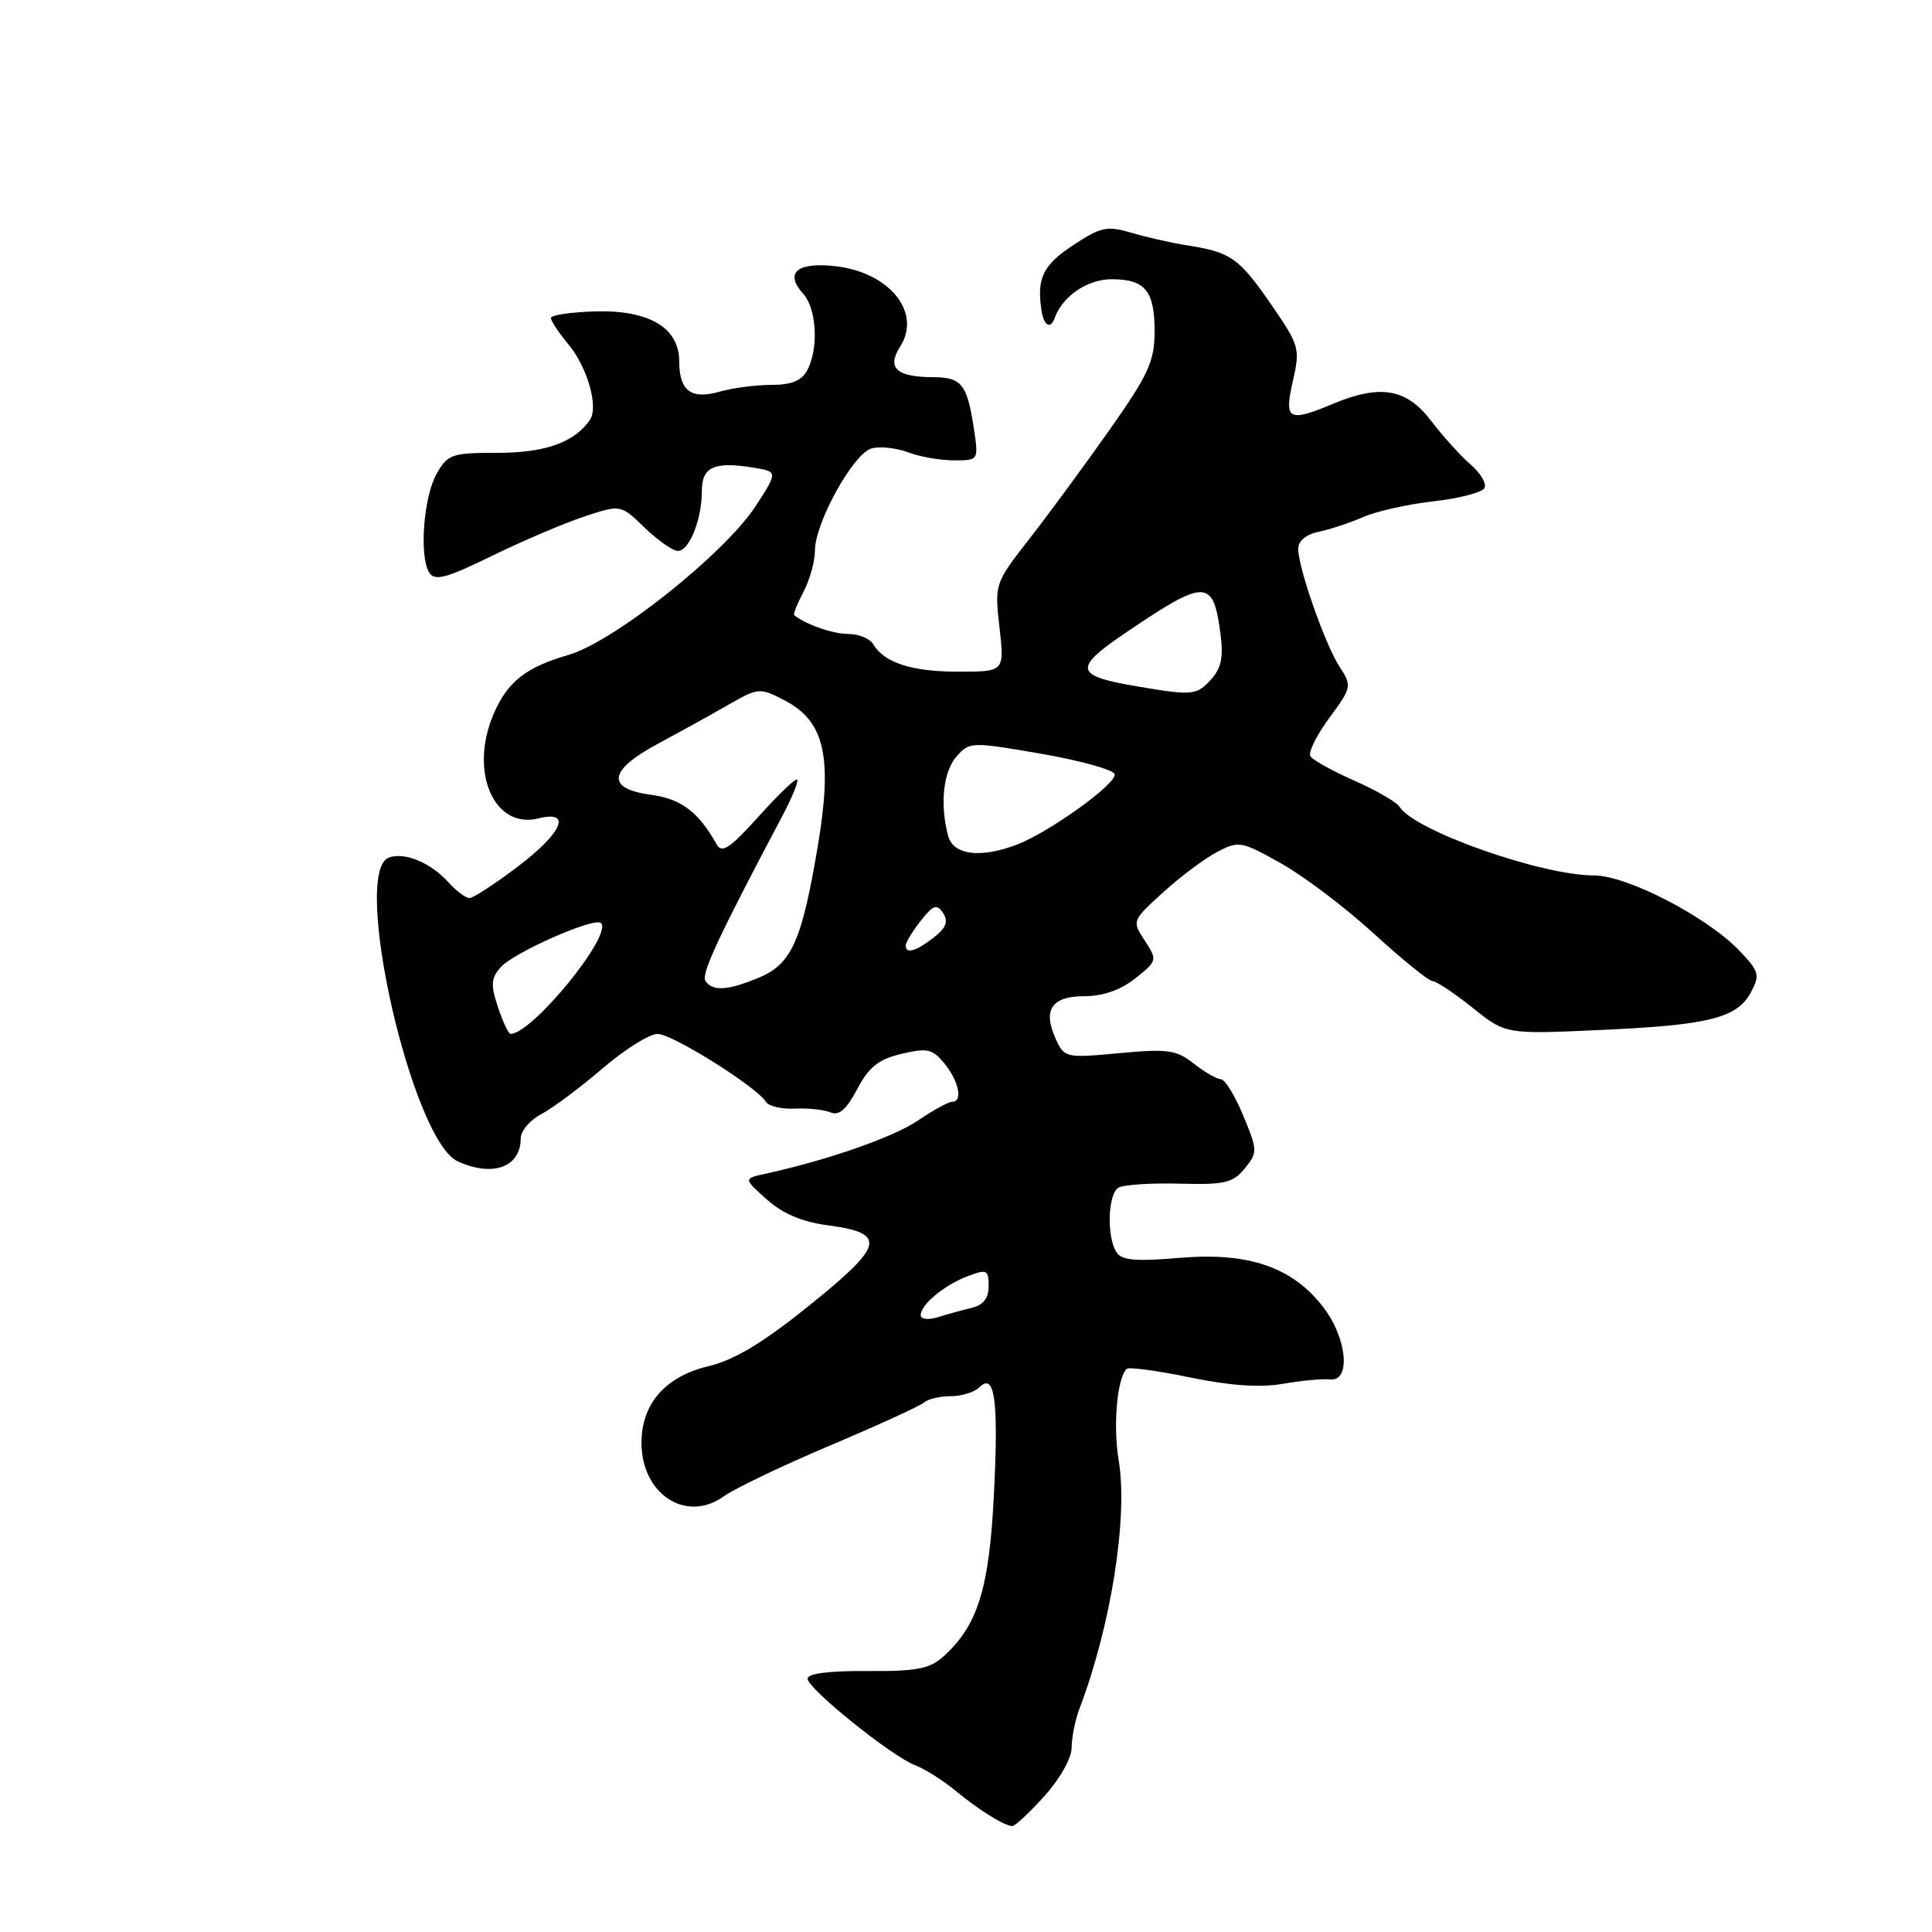 <?xml version="1.0" encoding="UTF-8" standalone="no"?>
<!DOCTYPE svg PUBLIC "-//W3C//DTD SVG 1.1//EN" "http://www.w3.org/Graphics/SVG/1.1/DTD/svg11.dtd" >
<svg xmlns="http://www.w3.org/2000/svg" xmlns:xlink="http://www.w3.org/1999/xlink" version="1.1" viewBox="0 0 256 256">
 <g >
 <path fill="currentColor"
d=" M 138.38 238.00 C 140.45 235.71 142.00 232.95 142.00 231.56 C 142.00 230.22 142.47 227.90 143.04 226.39 C 147.22 215.40 149.49 201.04 148.23 193.50 C 147.47 188.94 148.01 182.65 149.28 181.39 C 149.56 181.11 153.33 181.61 157.65 182.51 C 162.98 183.61 166.95 183.89 170.00 183.36 C 172.47 182.93 175.29 182.67 176.25 182.78 C 179.02 183.09 178.50 177.34 175.38 173.26 C 171.31 167.92 165.49 165.90 156.36 166.67 C 150.44 167.17 148.62 167.01 147.92 165.90 C 146.63 163.86 146.80 158.24 148.18 157.39 C 148.83 156.98 152.47 156.74 156.26 156.84 C 162.29 157.00 163.38 156.75 164.94 154.82 C 166.66 152.70 166.65 152.44 164.73 147.81 C 163.63 145.16 162.30 143.00 161.77 143.00 C 161.25 143.00 159.63 142.07 158.19 140.94 C 155.87 139.11 154.73 138.95 148.31 139.55 C 141.22 140.21 141.04 140.17 139.90 137.68 C 138.13 133.80 139.34 132.00 143.72 132.00 C 146.19 131.99 148.52 131.17 150.45 129.63 C 153.35 127.31 153.37 127.22 151.69 124.64 C 149.98 122.04 149.99 122.00 154.10 118.26 C 156.37 116.19 159.59 113.78 161.24 112.91 C 164.14 111.38 164.45 111.43 169.76 114.41 C 172.79 116.11 178.34 120.31 182.09 123.75 C 185.85 127.19 189.33 130.00 189.82 130.00 C 190.31 130.00 192.69 131.59 195.11 133.52 C 199.50 137.05 199.50 137.05 212.00 136.48 C 226.46 135.84 230.18 134.90 232.02 131.46 C 233.23 129.19 233.10 128.71 230.47 125.96 C 226.15 121.46 215.60 116.00 211.21 116.00 C 204.23 116.00 187.39 110.06 185.44 106.90 C 185.06 106.28 182.37 104.73 179.46 103.44 C 176.56 102.16 173.93 100.70 173.63 100.20 C 173.32 99.71 174.45 97.42 176.14 95.13 C 179.11 91.09 179.15 90.88 177.52 88.39 C 175.62 85.48 172.06 75.38 172.02 72.77 C 172.01 71.68 173.02 70.82 174.75 70.46 C 176.26 70.14 178.92 69.26 180.66 68.50 C 182.39 67.74 186.57 66.81 189.93 66.43 C 193.29 66.05 196.33 65.27 196.68 64.70 C 197.03 64.14 196.23 62.73 194.90 61.59 C 193.57 60.44 191.19 57.81 189.62 55.75 C 186.37 51.49 182.91 50.89 176.65 53.50 C 170.70 55.99 170.13 55.66 171.31 50.50 C 172.29 46.19 172.18 45.78 168.51 40.45 C 164.22 34.22 163.13 33.44 157.48 32.54 C 155.29 32.20 151.88 31.43 149.90 30.84 C 146.68 29.89 145.86 30.07 142.15 32.52 C 138.23 35.11 137.38 36.84 137.98 41.00 C 138.28 43.15 139.19 43.73 139.76 42.12 C 140.78 39.25 144.09 37.00 147.30 37.00 C 151.74 37.00 153.00 38.54 152.99 43.95 C 152.98 47.89 152.18 49.64 146.99 57.00 C 143.70 61.67 138.93 68.16 136.39 71.41 C 131.81 77.29 131.78 77.36 132.44 83.16 C 133.10 89.00 133.10 89.00 126.98 89.00 C 120.80 89.00 117.16 87.82 115.70 85.35 C 115.26 84.61 113.77 84.00 112.38 84.00 C 110.36 84.00 106.77 82.75 105.23 81.51 C 105.08 81.39 105.64 79.99 106.48 78.40 C 107.31 76.80 107.98 74.38 107.98 73.00 C 107.96 69.29 113.11 60.01 115.52 59.41 C 116.65 59.12 118.83 59.36 120.35 59.94 C 121.88 60.53 124.60 61.00 126.41 61.00 C 129.68 61.00 129.68 61.00 129.03 56.71 C 128.15 50.93 127.42 50.00 123.69 49.98 C 118.75 49.96 117.46 48.76 119.30 45.88 C 122.15 41.38 117.84 36.07 110.67 35.27 C 105.64 34.70 103.92 36.15 106.40 38.89 C 108.22 40.90 108.51 46.18 106.96 49.07 C 106.23 50.45 104.86 51.00 102.21 51.00 C 100.16 51.00 97.07 51.41 95.34 51.90 C 91.58 52.98 90.00 51.79 90.00 47.87 C 90.00 43.44 86.02 41.07 78.93 41.26 C 75.67 41.35 73.00 41.75 73.00 42.14 C 73.00 42.53 74.06 44.12 75.35 45.67 C 77.83 48.67 79.33 53.91 78.18 55.61 C 76.16 58.60 72.26 60.00 65.99 60.00 C 59.88 60.00 59.32 60.19 57.87 62.75 C 56.11 65.84 55.52 73.77 56.89 75.89 C 57.62 77.02 59.15 76.61 65.14 73.68 C 69.19 71.70 74.69 69.35 77.37 68.46 C 82.24 66.84 82.24 66.84 85.42 69.92 C 87.17 71.61 89.15 73.00 89.82 73.00 C 91.34 73.00 93.00 68.84 93.00 65.05 C 93.00 61.87 94.63 61.12 99.79 61.96 C 103.08 62.50 103.08 62.50 100.17 67.00 C 96.09 73.31 81.34 85.05 75.30 86.79 C 69.61 88.44 67.21 90.36 65.36 94.72 C 62.15 102.31 65.48 109.92 71.37 108.44 C 75.85 107.32 74.50 110.38 68.54 114.88 C 65.54 117.15 62.69 119.00 62.20 119.00 C 61.71 119.00 60.45 118.05 59.40 116.89 C 57.09 114.31 53.55 112.85 51.51 113.64 C 46.49 115.56 54.58 151.12 60.66 153.89 C 65.31 156.01 69.00 154.65 69.00 150.83 C 69.00 149.85 70.24 148.40 71.75 147.61 C 73.26 146.81 76.90 144.10 79.83 141.58 C 82.76 139.06 86.05 137.00 87.14 137.00 C 89.09 137.00 100.28 144.02 101.51 146.02 C 101.86 146.59 103.58 146.98 105.33 146.90 C 107.07 146.81 109.20 147.04 110.06 147.40 C 111.17 147.88 112.17 147.00 113.59 144.31 C 115.14 141.37 116.41 140.36 119.46 139.64 C 122.90 138.83 123.57 138.98 125.18 140.97 C 127.09 143.33 127.60 146.00 126.14 146.00 C 125.67 146.00 123.64 147.11 121.64 148.47 C 118.37 150.69 109.77 153.69 101.50 155.51 C 98.50 156.16 98.50 156.16 101.60 158.93 C 103.72 160.83 106.29 161.91 109.75 162.37 C 117.53 163.40 117.16 165.00 107.30 172.93 C 101.06 177.96 97.33 180.20 93.83 181.04 C 88.15 182.40 85.00 186.02 85.00 191.18 C 85.00 198.00 90.94 201.86 95.92 198.26 C 97.34 197.24 103.67 194.21 110.00 191.53 C 116.33 188.86 121.93 186.29 122.45 185.83 C 122.97 185.38 124.57 185.00 126.00 185.00 C 127.43 185.00 129.13 184.47 129.77 183.83 C 131.82 181.78 132.33 185.55 131.70 198.04 C 131.07 210.55 129.57 215.37 125.01 219.49 C 123.18 221.14 121.45 221.47 114.90 221.42 C 109.90 221.38 107.00 221.75 107.01 222.43 C 107.02 223.77 118.16 232.73 121.30 233.92 C 122.57 234.41 124.94 235.90 126.56 237.24 C 129.62 239.78 133.05 241.92 134.13 241.97 C 134.48 241.99 136.39 240.20 138.38 238.00 Z  M 122.00 174.27 C 122.00 172.86 125.10 170.29 128.25 169.09 C 130.77 168.14 131.00 168.25 131.00 170.41 C 131.00 172.03 130.30 172.93 128.75 173.30 C 127.51 173.60 125.49 174.15 124.25 174.54 C 122.99 174.93 122.00 174.81 122.00 174.27 Z  M 65.98 133.44 C 64.99 130.45 65.06 129.59 66.38 128.13 C 68.17 126.16 78.81 121.48 79.64 122.31 C 81.21 123.88 70.51 137.00 67.64 137.00 C 67.38 137.00 66.63 135.40 65.98 133.44 Z  M 93.47 129.95 C 92.90 129.03 95.22 124.06 103.68 108.09 C 104.96 105.66 105.84 103.51 105.63 103.30 C 105.43 103.09 103.13 105.28 100.54 108.17 C 96.70 112.43 95.65 113.13 94.95 111.87 C 92.54 107.57 90.25 105.84 86.24 105.31 C 80.24 104.50 80.61 102.06 87.25 98.51 C 90.14 96.96 94.32 94.65 96.54 93.37 C 100.48 91.12 100.68 91.10 103.92 92.78 C 109.26 95.53 110.35 100.24 108.38 112.00 C 106.26 124.67 104.90 127.73 100.57 129.54 C 96.43 131.27 94.36 131.39 93.47 129.95 Z  M 120.02 125.25 C 120.03 124.84 120.93 123.38 122.01 122.00 C 123.68 119.88 124.14 119.73 124.97 121.00 C 125.69 122.11 125.37 122.95 123.72 124.23 C 121.34 126.08 119.99 126.46 120.02 125.25 Z  M 125.63 110.75 C 124.52 106.61 124.98 102.24 126.75 100.23 C 128.46 98.29 128.72 98.28 137.92 99.87 C 143.10 100.77 147.50 101.98 147.69 102.57 C 148.09 103.77 139.01 110.31 134.68 111.94 C 129.86 113.76 126.31 113.29 125.63 110.75 Z  M 150.80 90.97 C 142.32 89.54 142.12 88.60 149.25 83.78 C 159.75 76.67 160.75 76.68 161.71 83.90 C 162.13 87.04 161.84 88.52 160.48 90.02 C 158.56 92.14 158.03 92.19 150.80 90.97 Z "/>
</g>
</svg>